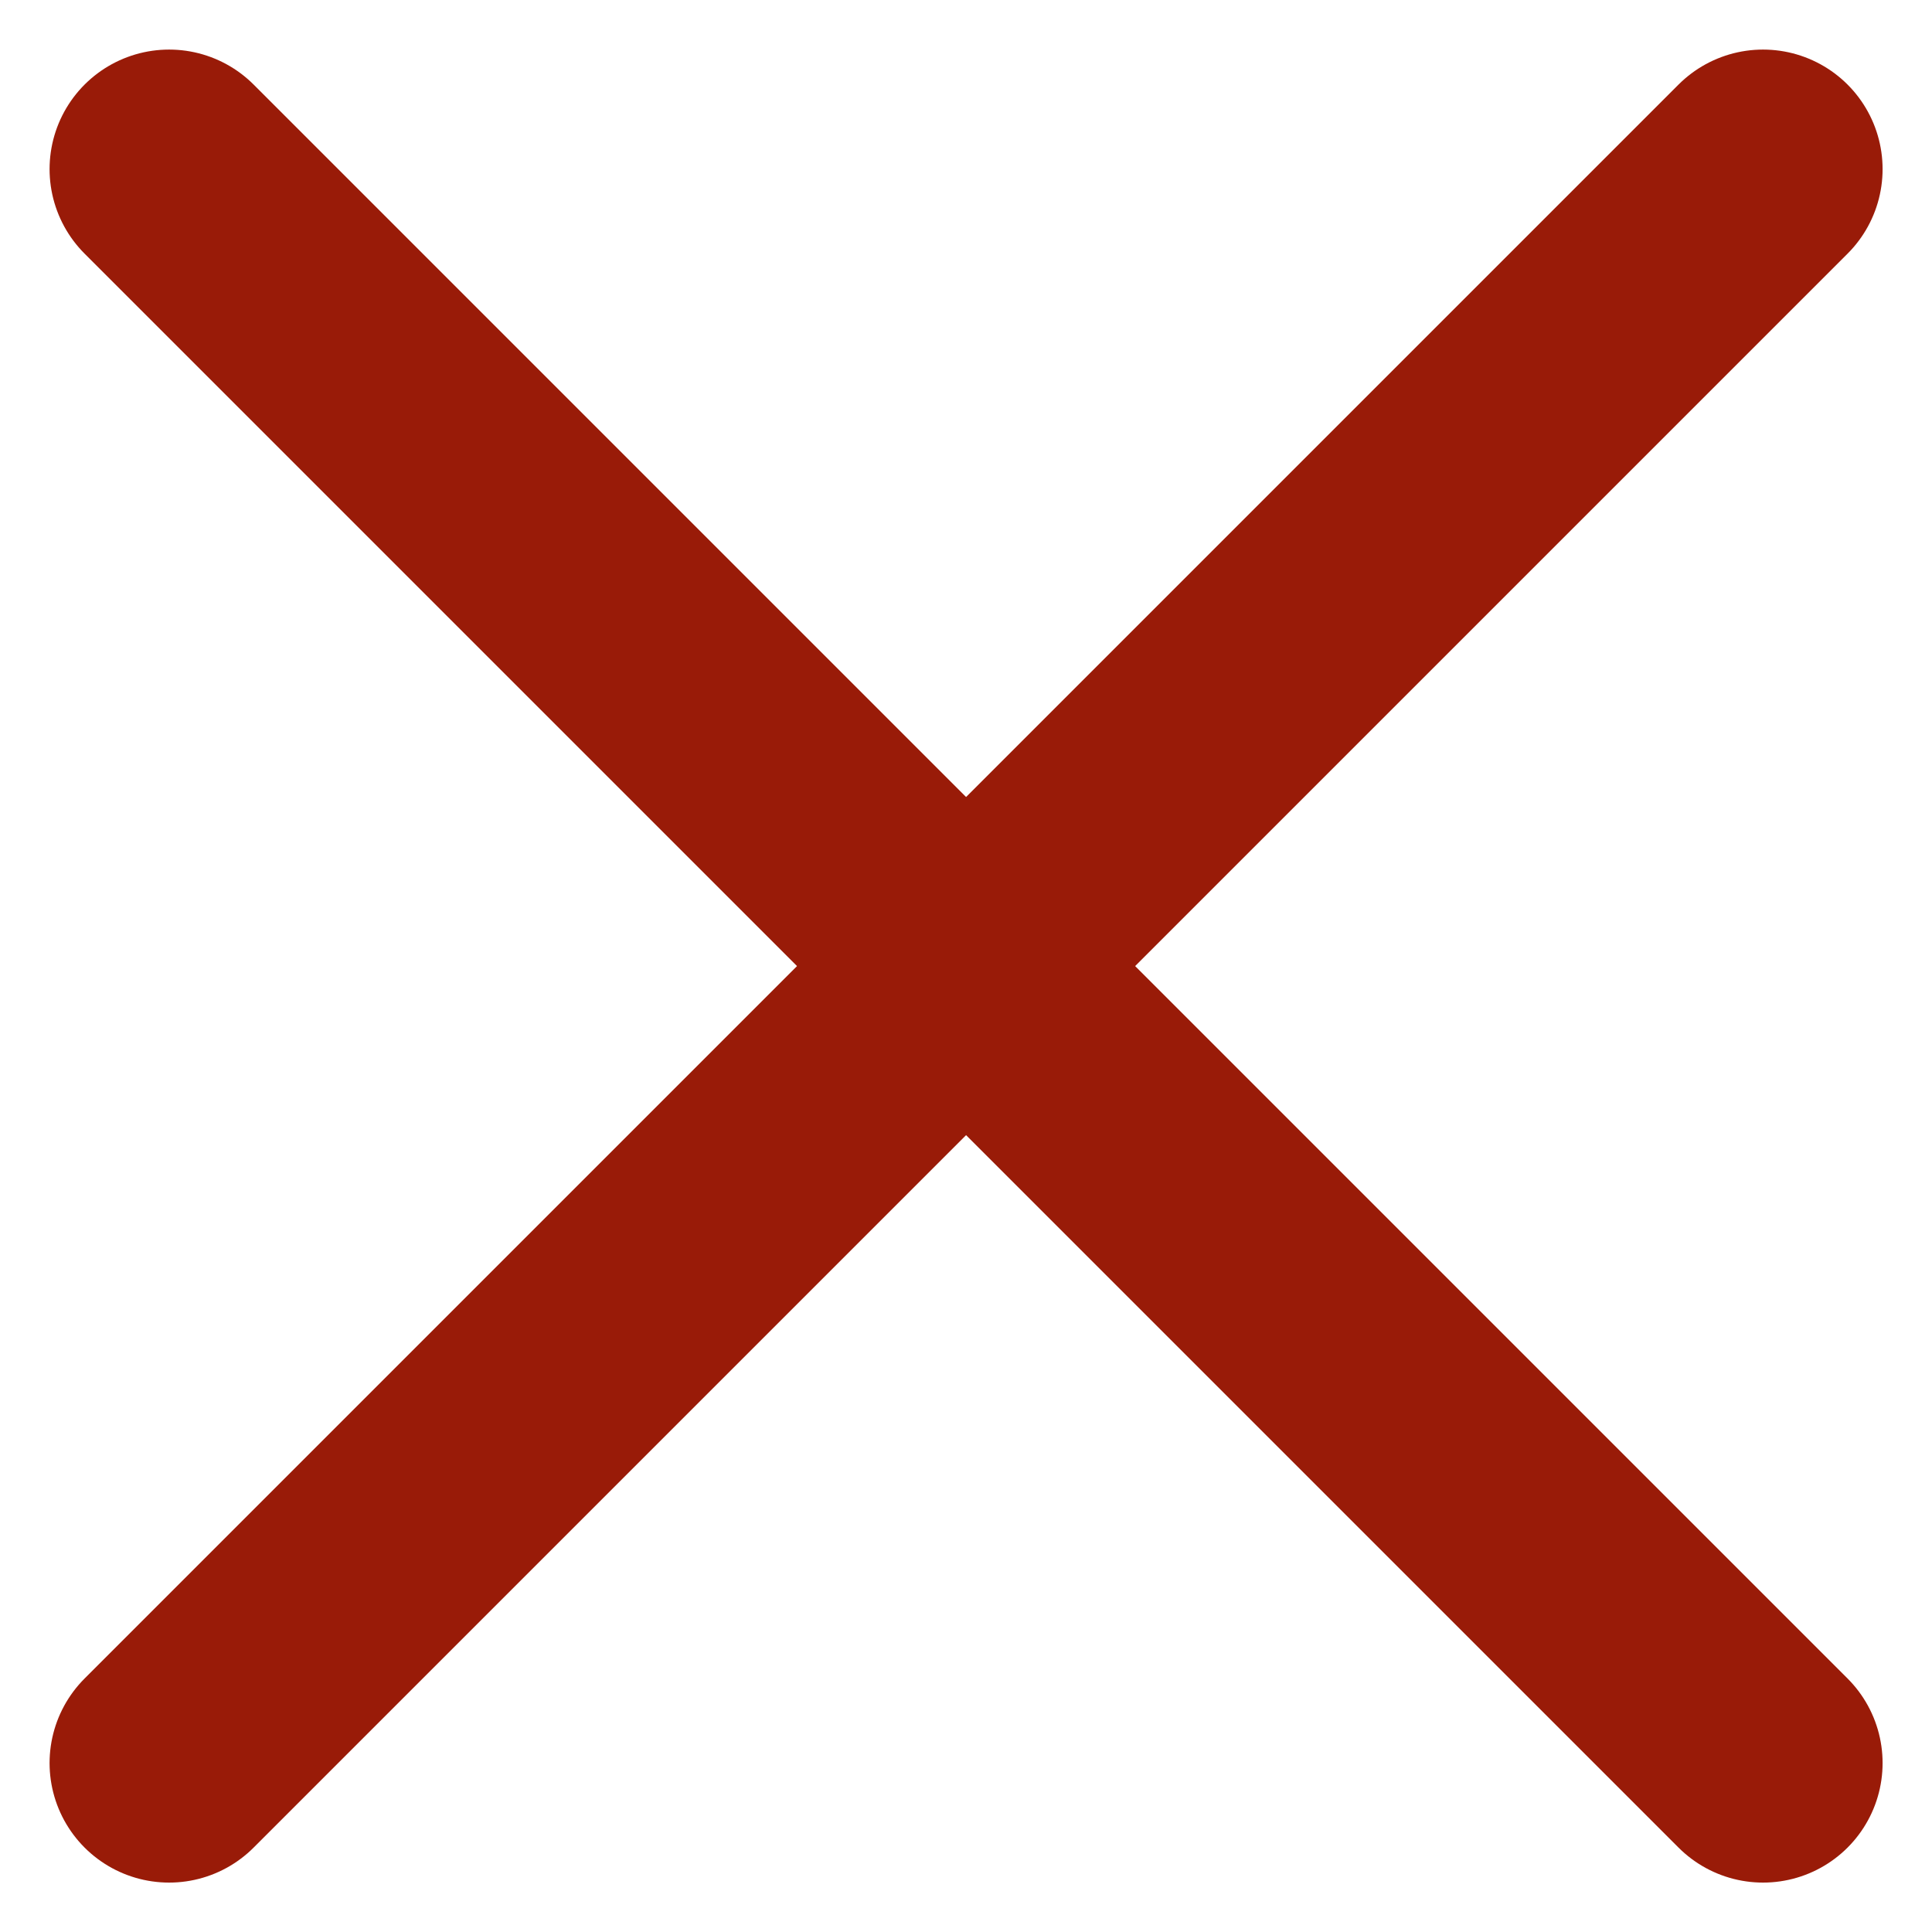 <svg xmlns="http://www.w3.org/2000/svg" width="12.121" height="12.121" viewBox="0 0 12.121 12.121"><defs><style>.a{fill:none;stroke:#991b08;stroke-linecap:round;stroke-linejoin:bevel;stroke-width:1.5px;}</style></defs><g transform="translate(-4.579 -4.579)"><line class="a" x1="10" y1="10" transform="translate(5.64 5.64)"/><line class="a" x1="10" y2="10" transform="translate(5.64 5.64)"/></g></svg>